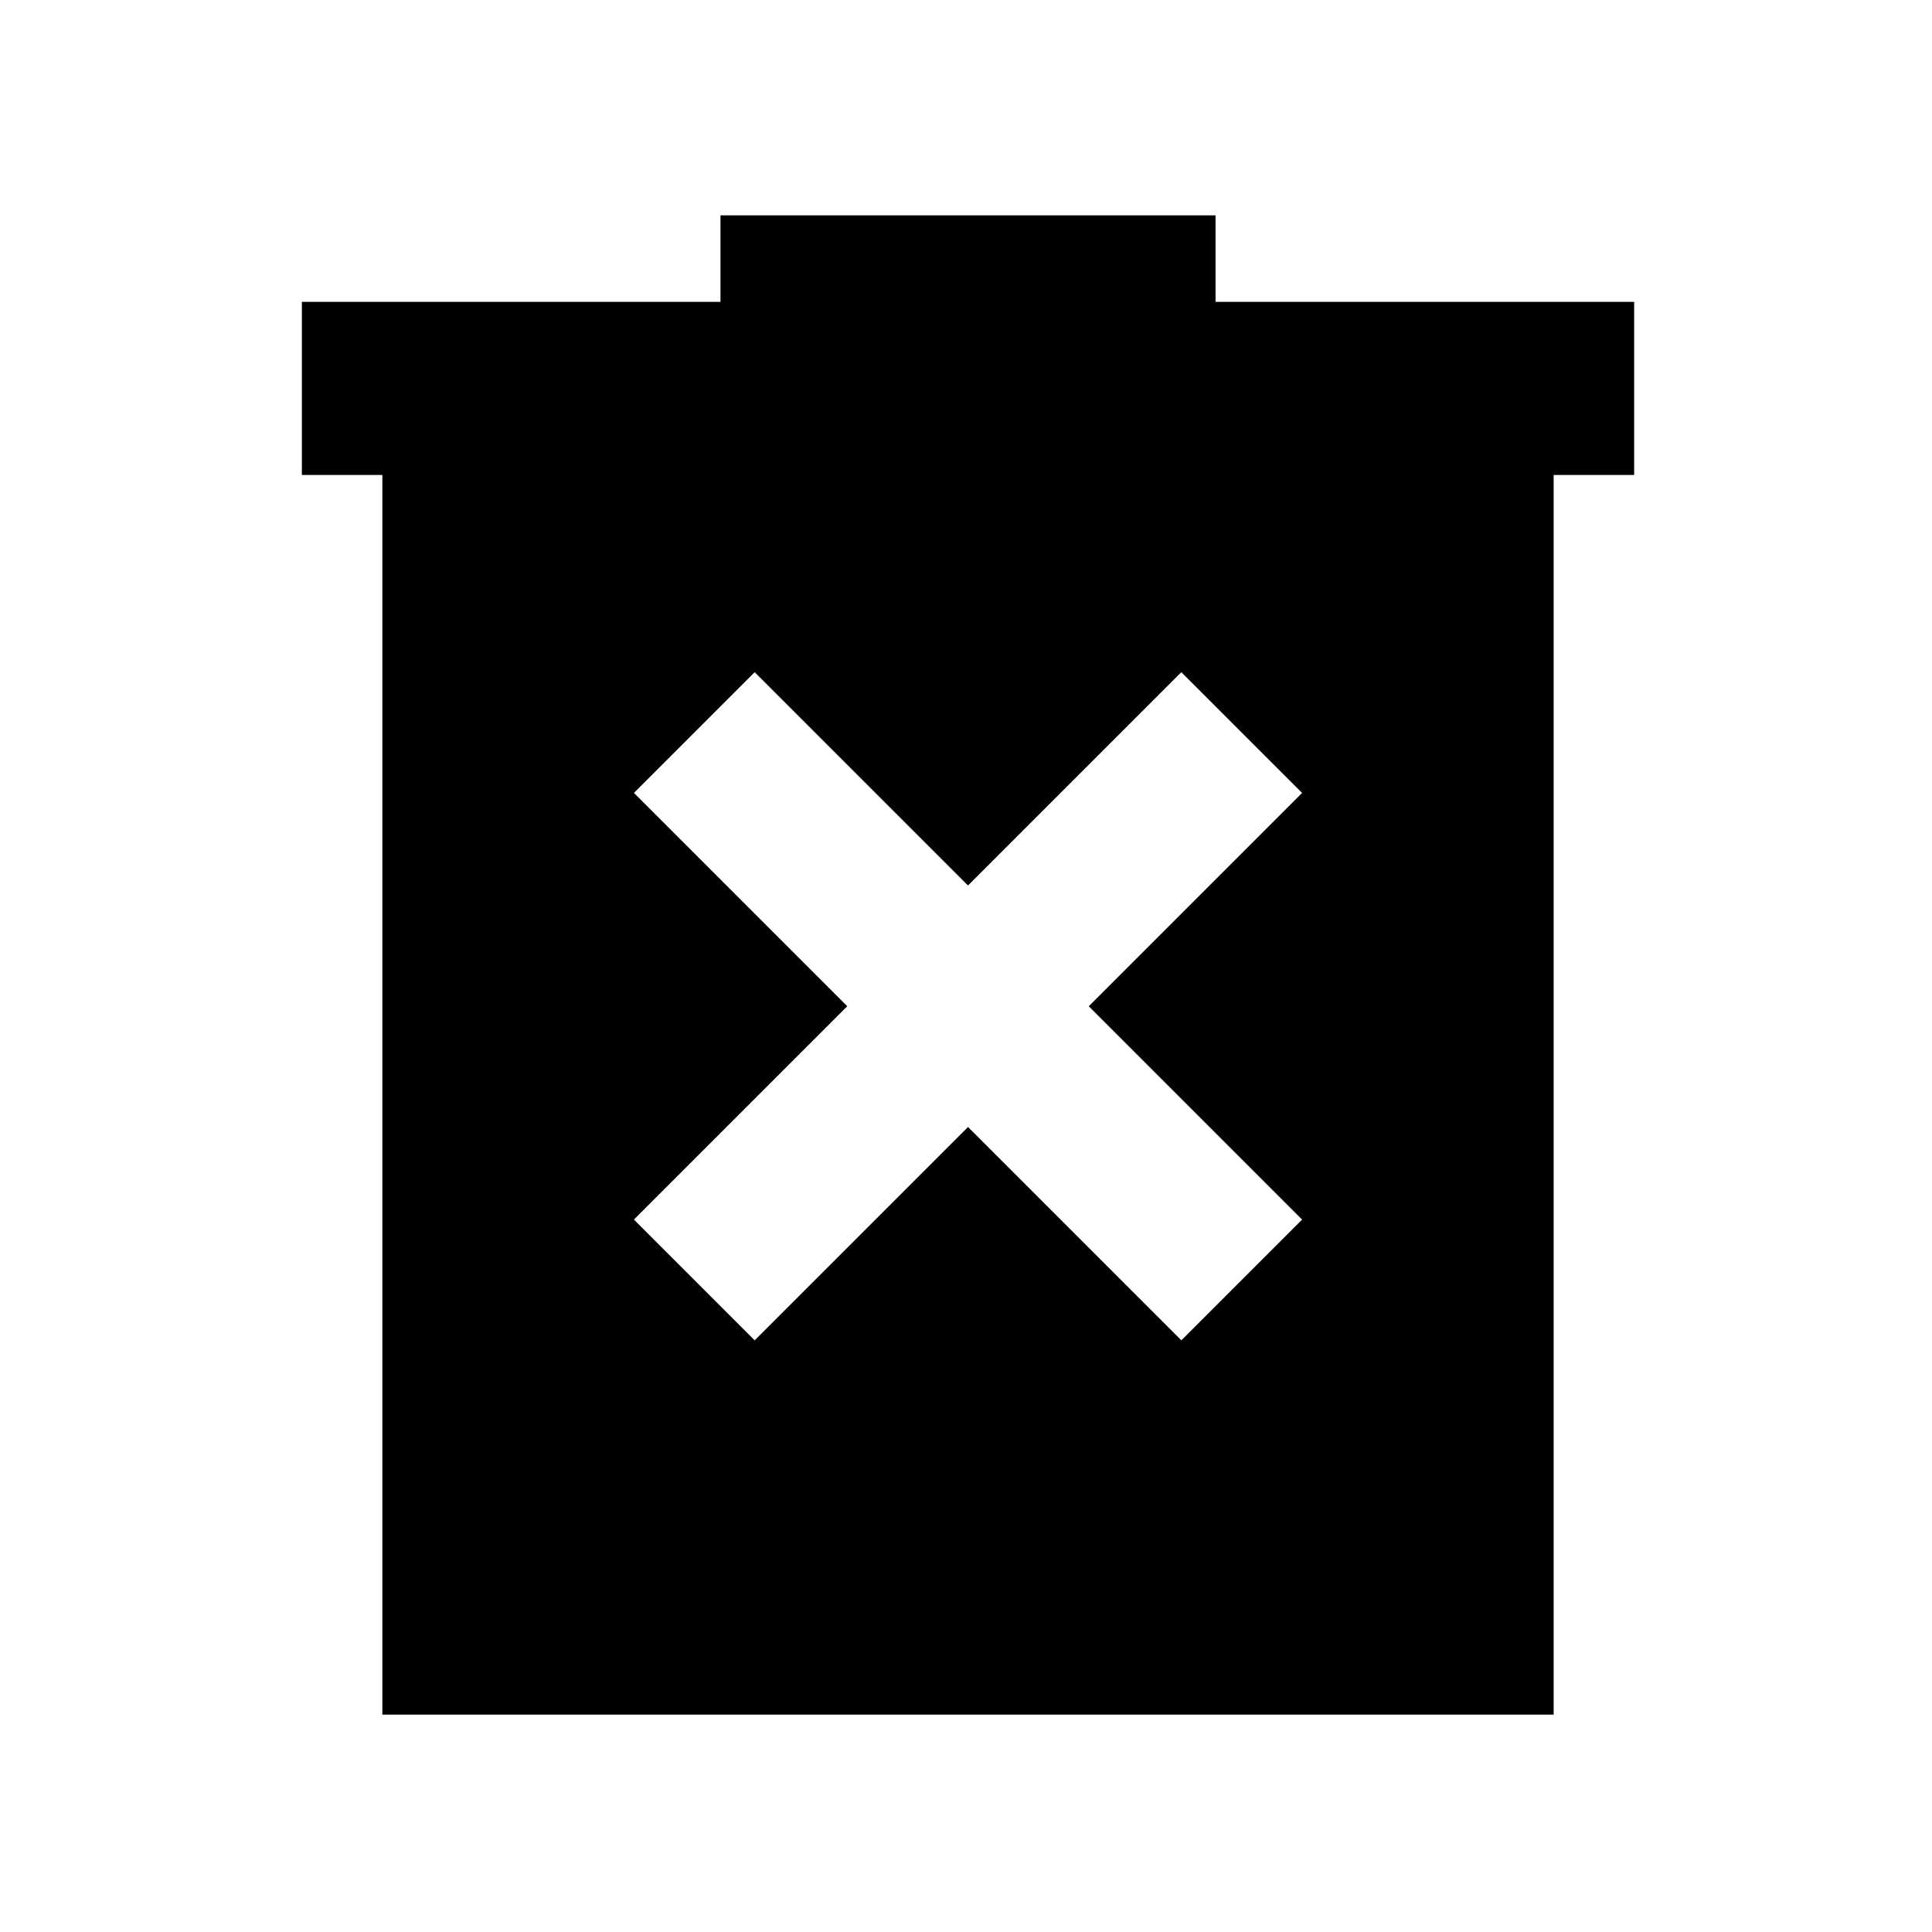 <svg xmlns="http://www.w3.org/2000/svg" height="24" width="24"><path d="M9.375 16.65 12.025 14 14.675 16.65 16.175 15.15 13.525 12.5 16.175 9.85 14.675 8.35 12.025 11 9.375 8.35 7.875 9.85 10.525 12.5 7.875 15.15ZM4.75 21.3V5.9H3.75V3.75H8.95V2.675H15.1V3.75H20.3V5.9H19.3V21.3Z"/></svg>